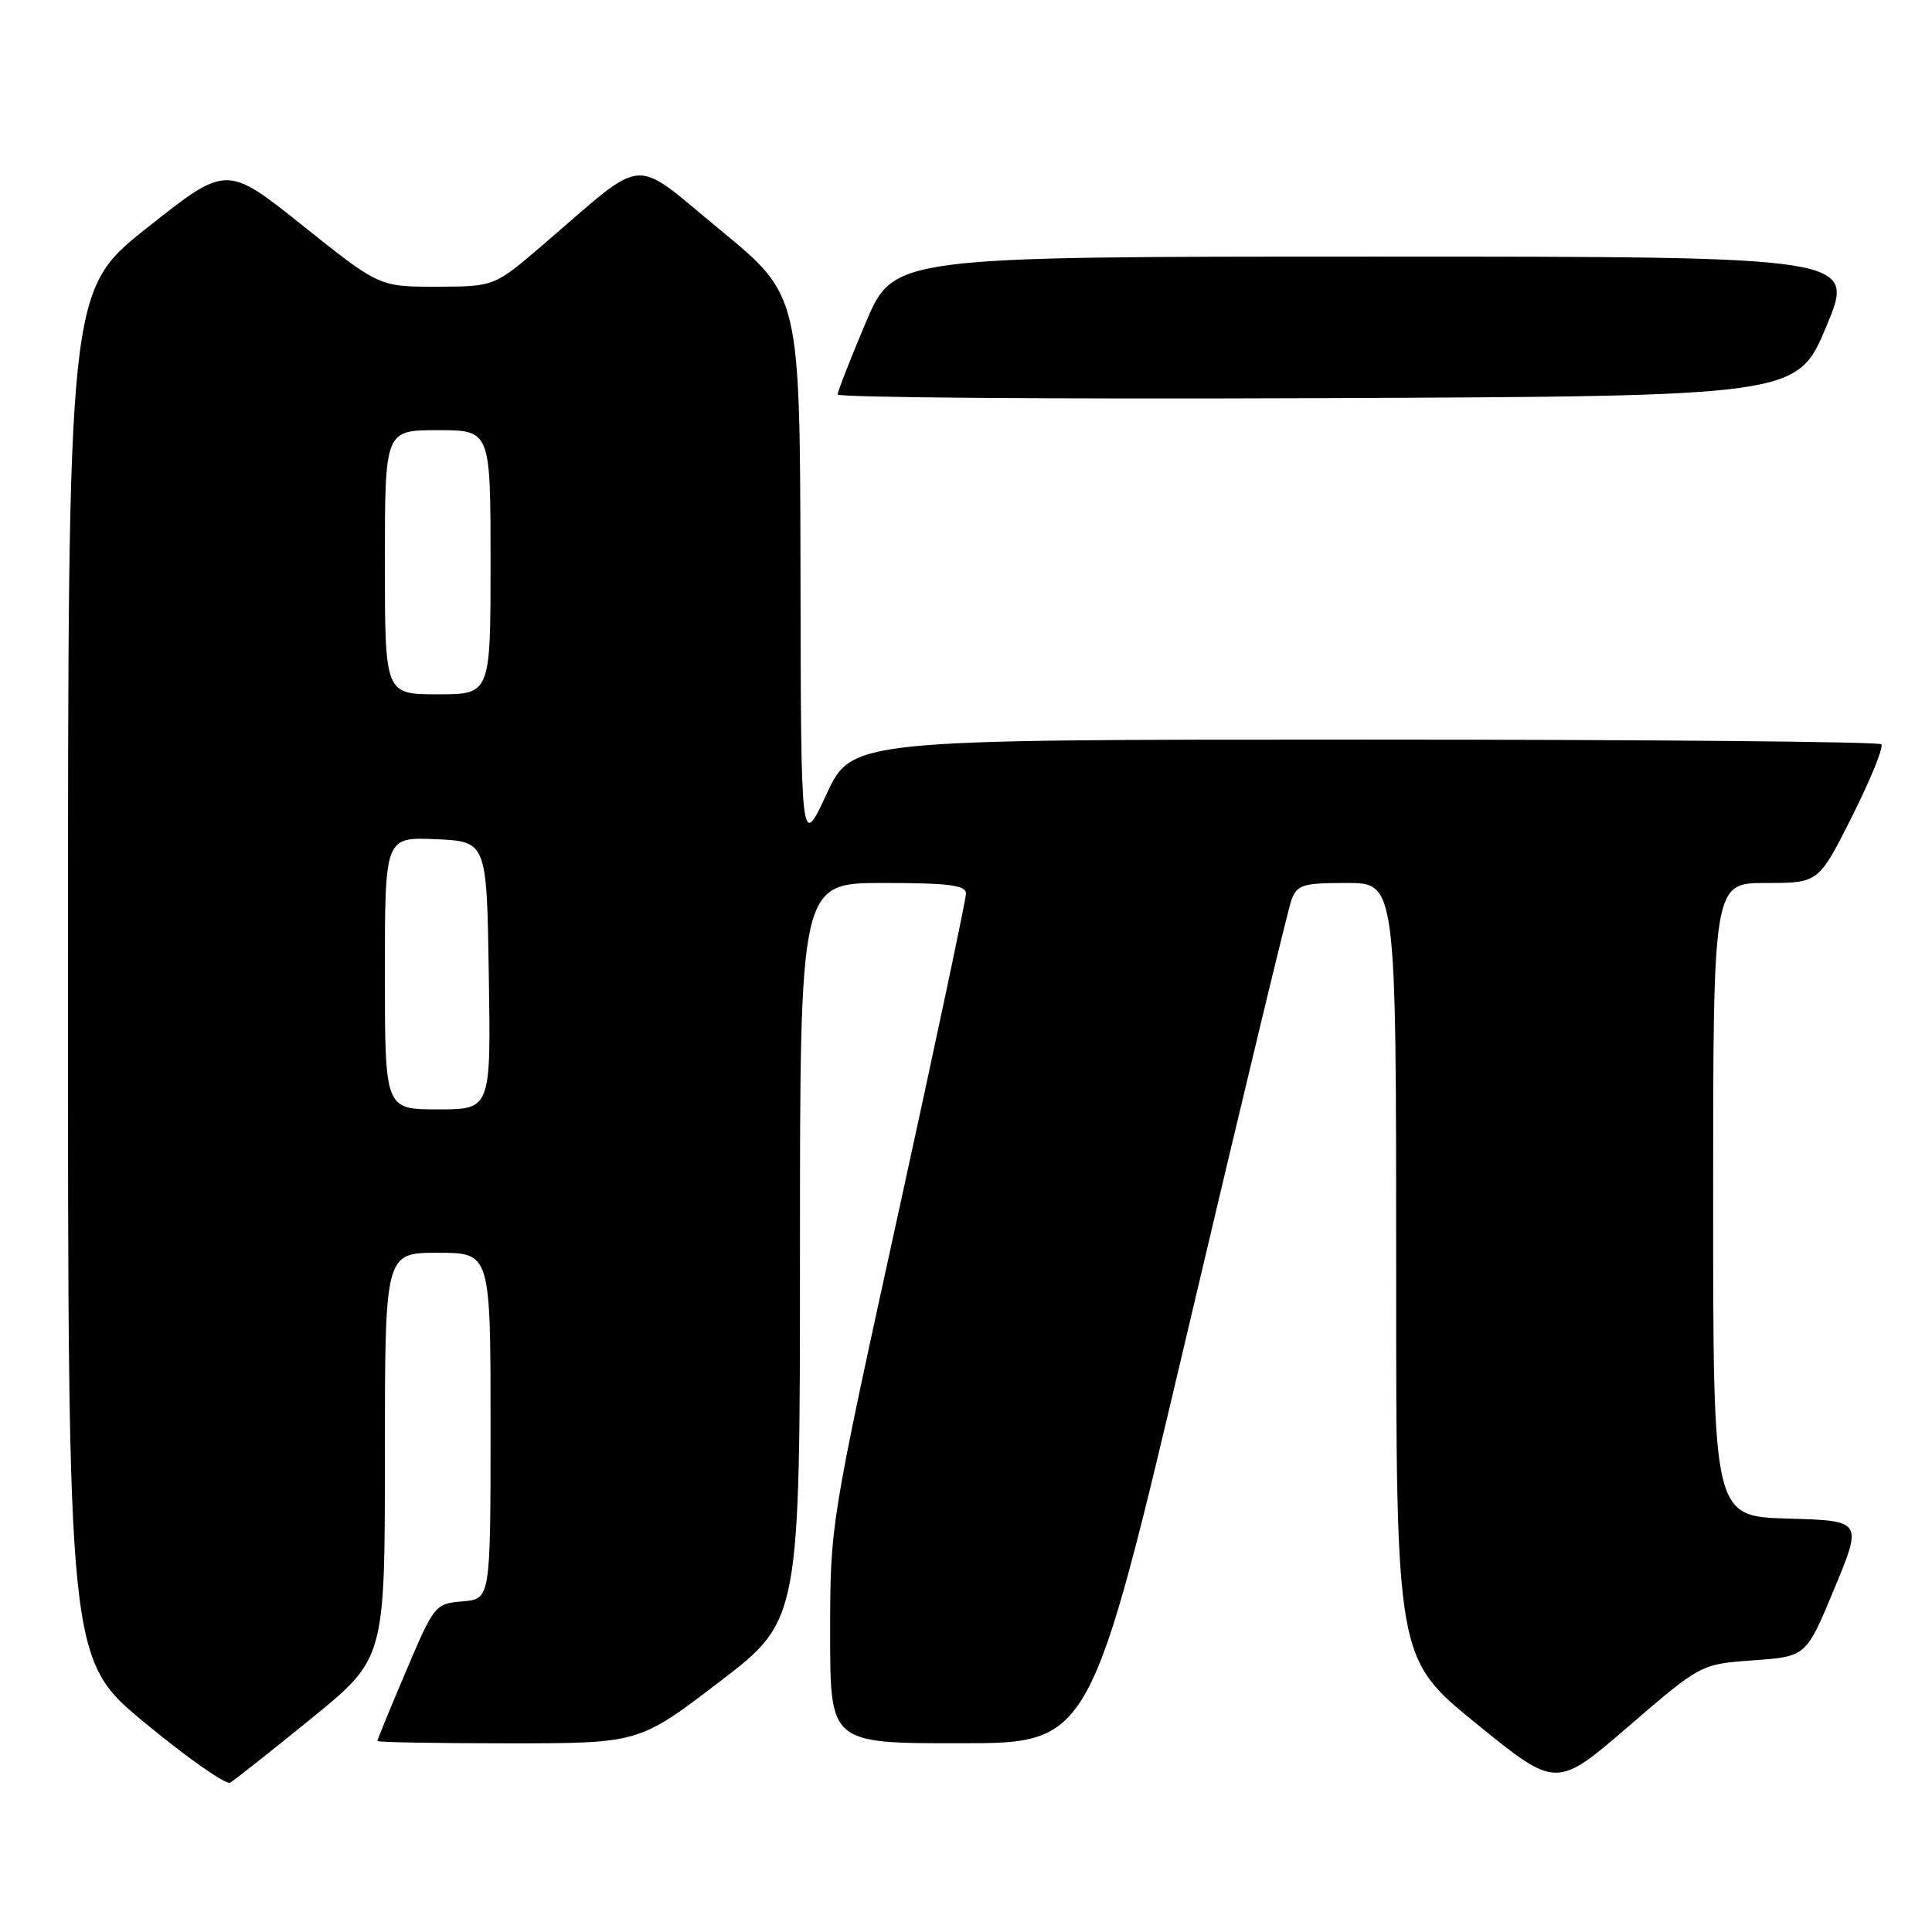 <?xml version="1.0" encoding="UTF-8" standalone="no"?>
<!DOCTYPE svg PUBLIC "-//W3C//DTD SVG 1.1//EN" "http://www.w3.org/Graphics/SVG/1.1/DTD/svg11.dtd" >
<svg xmlns="http://www.w3.org/2000/svg" xmlns:xlink="http://www.w3.org/1999/xlink" version="1.1" viewBox="0 0 256 256">
 <g >
 <path fill="currentColor"
d=" M 41.25 227.71 C 51.00 219.77 51.00 219.77 51.00 192.89 C 51.00 166.00 51.00 166.00 58.00 166.00 C 65.00 166.00 65.00 166.00 65.00 188.94 C 65.00 211.88 65.00 211.88 61.30 212.19 C 57.66 212.49 57.53 212.65 53.80 221.44 C 51.71 226.36 50.00 230.53 50.00 230.69 C 50.00 230.86 57.80 231.00 67.33 231.00 C 84.67 231.00 84.67 231.00 95.33 222.85 C 106.00 214.70 106.00 214.70 106.00 165.85 C 106.00 117.00 106.00 117.00 117.00 117.00 C 125.75 117.00 128.00 117.29 128.00 118.40 C 128.00 119.17 123.95 138.29 119.00 160.89 C 110.00 201.99 110.00 201.99 110.00 216.49 C 110.00 231.00 110.00 231.00 127.25 230.99 C 144.50 230.99 144.50 230.99 157.40 176.24 C 164.49 146.13 170.67 120.49 171.12 119.25 C 171.87 117.23 172.62 117.00 178.48 117.00 C 185.00 117.00 185.00 117.00 185.00 168.38 C 185.00 219.75 185.00 219.75 195.60 228.37 C 206.21 237.00 206.21 237.00 215.79 228.75 C 225.37 220.50 225.37 220.50 232.35 220.00 C 239.33 219.50 239.33 219.50 243.06 210.50 C 246.79 201.50 246.79 201.50 236.90 201.22 C 227.00 200.93 227.00 200.93 227.00 158.97 C 227.00 117.00 227.00 117.00 233.99 117.00 C 240.98 117.00 240.98 117.00 245.44 108.12 C 247.89 103.23 249.62 98.96 249.28 98.62 C 248.94 98.28 218.12 98.00 180.77 98.00 C 112.88 98.00 112.88 98.00 109.51 105.25 C 106.13 112.50 106.13 112.50 106.07 75.83 C 106.00 39.16 106.00 39.16 95.46 30.49 C 83.48 20.64 85.94 20.44 72.00 32.39 C 65.50 37.97 65.50 37.97 57.88 37.99 C 50.26 38.00 50.26 38.00 40.14 29.92 C 30.02 21.83 30.02 21.83 19.51 30.17 C 9.01 38.50 9.01 38.50 9.01 129.19 C 9.00 219.88 9.00 219.88 19.25 228.33 C 24.89 232.98 29.95 236.53 30.50 236.21 C 31.05 235.90 35.89 232.07 41.25 227.71 Z  M 242.00 43.25 C 245.87 34.00 245.87 34.00 182.15 34.00 C 118.42 34.00 118.42 34.00 114.71 42.76 C 112.67 47.58 111.00 51.86 111.00 52.27 C 111.00 52.68 139.60 52.90 174.56 52.76 C 238.13 52.50 238.13 52.50 242.00 43.25 Z  M 51.00 128.95 C 51.00 110.91 51.00 110.91 57.75 111.20 C 64.50 111.50 64.50 111.50 64.77 129.25 C 65.05 147.00 65.05 147.00 58.02 147.00 C 51.00 147.00 51.00 147.00 51.00 128.95 Z  M 51.00 74.50 C 51.00 57.00 51.00 57.00 58.00 57.00 C 65.00 57.00 65.00 57.00 65.00 74.50 C 65.00 92.00 65.00 92.00 58.00 92.00 C 51.00 92.00 51.00 92.00 51.00 74.50 Z "/>
</g>
</svg>